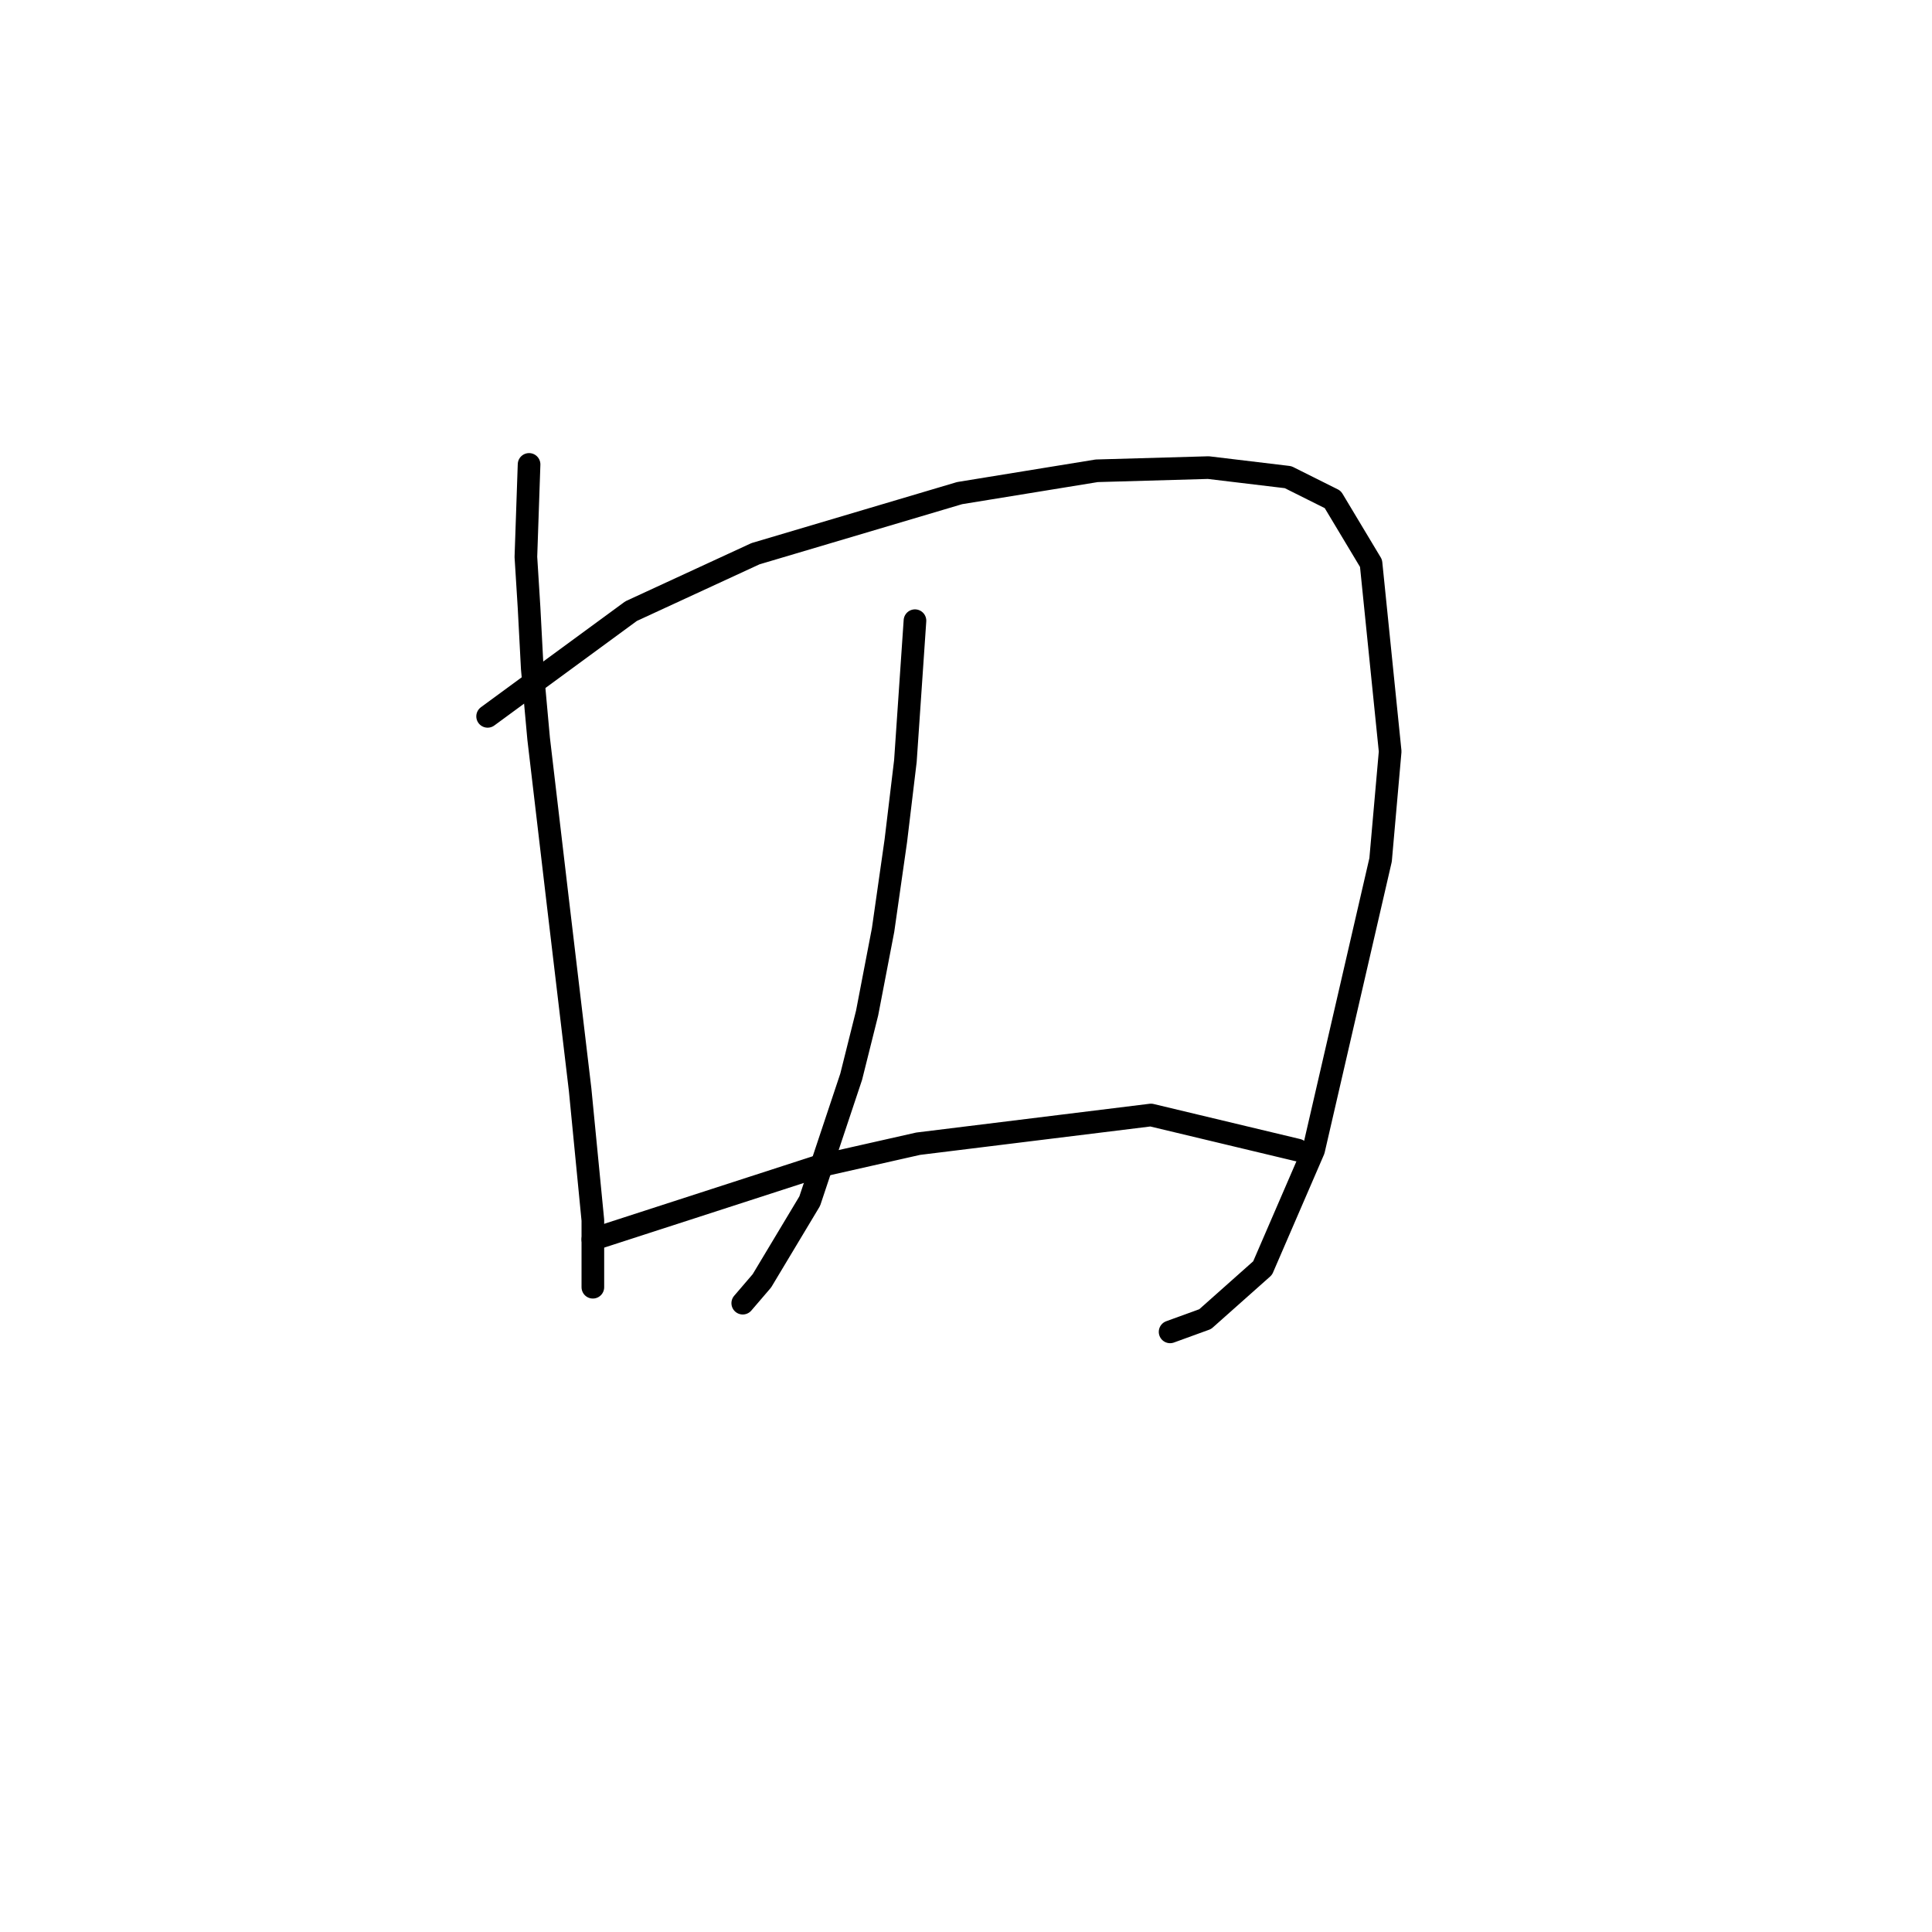 <?xml version="1.0" standalone="no"?>
    <svg width="256" height="256" xmlns="http://www.w3.org/2000/svg" version="1.1">
    <polyline stroke="black" stroke-width="3" stroke-linecap="round" fill="transparent" stroke-linejoin="round" points="70.105 61.537 69.683 73.792 70.105 80.553 70.528 88.582 71.373 97.879 73.908 119.431 76.867 144.364 78.557 161.69 78.557 170.564 78.557 170.564 " />
        <polyline stroke="black" stroke-width="3" stroke-linecap="round" fill="transparent" stroke-linejoin="round" points="64.612 94.921 83.628 80.976 100.109 73.369 127.154 65.34 145.325 62.382 160.116 61.96 170.68 63.227 176.597 66.185 181.668 74.637 184.203 99.57 182.935 113.938 174.061 152.393 167.3 168.028 159.693 174.79 155.045 176.48 155.045 176.48 " />
        <polyline stroke="black" stroke-width="3" stroke-linecap="round" fill="transparent" stroke-linejoin="round" points="121.238 82.244 119.97 100.837 118.702 111.402 117.012 123.234 114.899 134.222 112.786 142.673 107.293 159.154 100.954 169.719 98.418 172.677 98.418 172.677 " />
        <polyline stroke="black" stroke-width="3" stroke-linecap="round" fill="transparent" stroke-linejoin="round" points="78.557 164.225 108.56 154.506 121.661 151.548 152.509 147.744 171.948 152.393 171.948 152.393 " />
        </svg>